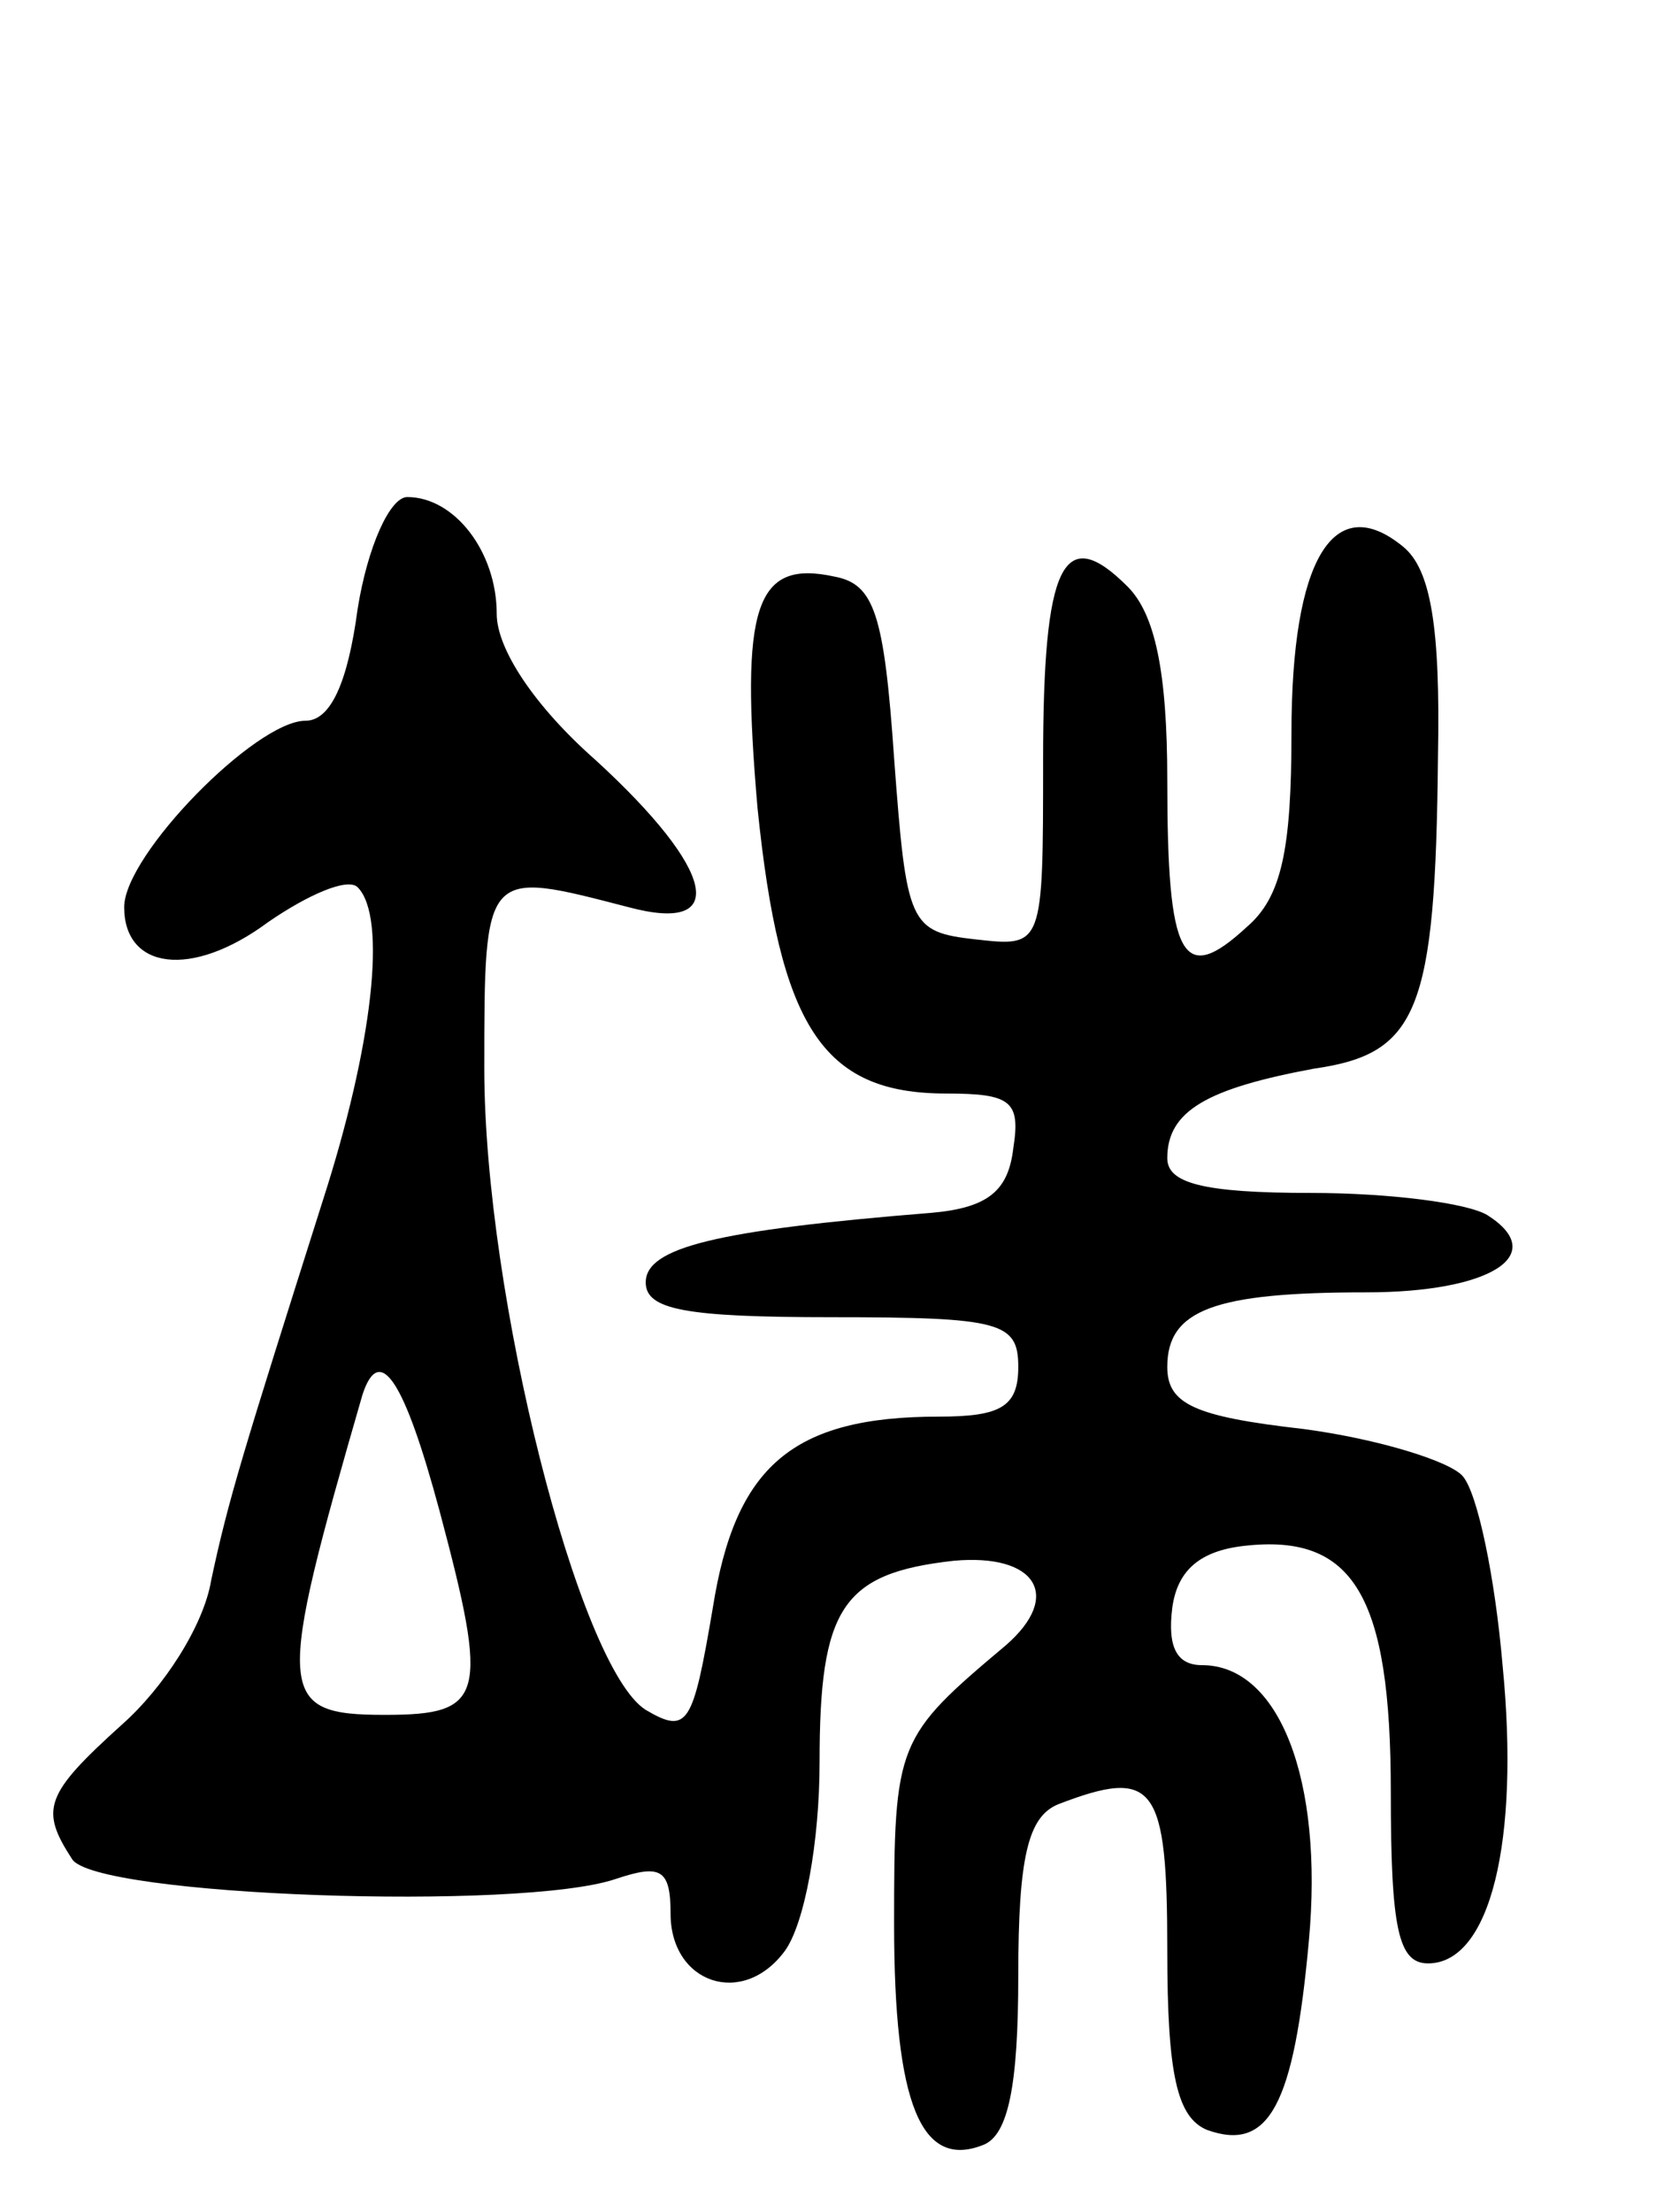<svg version="1.0" xmlns="http://www.w3.org/2000/svg"
 width="67pt" height="89pt" viewBox="0 0 67 89"
 preserveAspectRatio="xMidYMid meet">
<g transform="translate(0,89) scale(0.1,-0.1)"
fill="#000000" stroke="none">
<path d="M144 645 c-4 -30 -11 -45 -21 -45 -20 0 -73 -54 -73 -75 0 -25 27
-29 58 -6 16 11 32 18 36 14 12 -12 6 -64 -14 -126 -32 -101 -38 -120 -45
-153 -3 -18 -19 -43 -36 -58 -31 -28 -33 -34 -20 -54 9 -15 181 -21 219 -8 18
6 22 4 22 -14 0 -28 29 -38 46 -15 8 11 14 44 14 76 0 62 9 76 54 81 33 3 44
-14 21 -34 -44 -37 -45 -39 -45 -112 0 -73 11 -99 36 -89 10 4 14 24 14 68 0
48 4 64 16 69 39 15 44 8 44 -59 0 -50 4 -67 16 -72 25 -9 35 10 41 76 6 65
-12 111 -43 111 -10 0 -14 7 -12 23 2 15 11 23 29 25 44 5 59 -20 59 -99 0
-55 3 -69 15 -69 25 0 37 49 30 120 -3 35 -10 69 -16 76 -5 6 -34 15 -64 19
-44 5 -55 10 -55 25 0 23 19 30 80 30 50 0 74 15 49 31 -8 5 -40 9 -71 9 -44
0 -58 4 -58 14 0 19 16 28 59 36 42 6 49 23 50 126 1 52 -3 75 -14 84 -28 23
-45 -5 -45 -75 0 -47 -4 -66 -18 -78 -26 -24 -32 -13 -32 59 0 44 -5 67 -16
78 -26 26 -34 9 -34 -70 0 -75 0 -75 -27 -72 -27 3 -28 6 -33 73 -4 58 -8 70
-24 73 -32 7 -38 -12 -31 -93 9 -88 26 -115 76 -115 26 0 30 -3 27 -22 -2 -17
-10 -24 -33 -26 -87 -7 -115 -14 -115 -28 0 -11 16 -14 75 -14 68 0 75 -2 75
-20 0 -16 -7 -20 -32 -20 -59 0 -82 -20 -91 -77 -8 -47 -10 -51 -27 -41 -27
17 -65 167 -65 258 0 81 0 80 58 65 41 -11 35 15 -13 59 -25 22 -40 45 -40 59
0 25 -17 47 -36 47 -7 0 -16 -20 -20 -45z m33 -363 c20 -75 18 -82 -22 -82
-44 0 -44 8 -9 129 7 21 17 5 31 -47z"/>
</g>
</svg>

